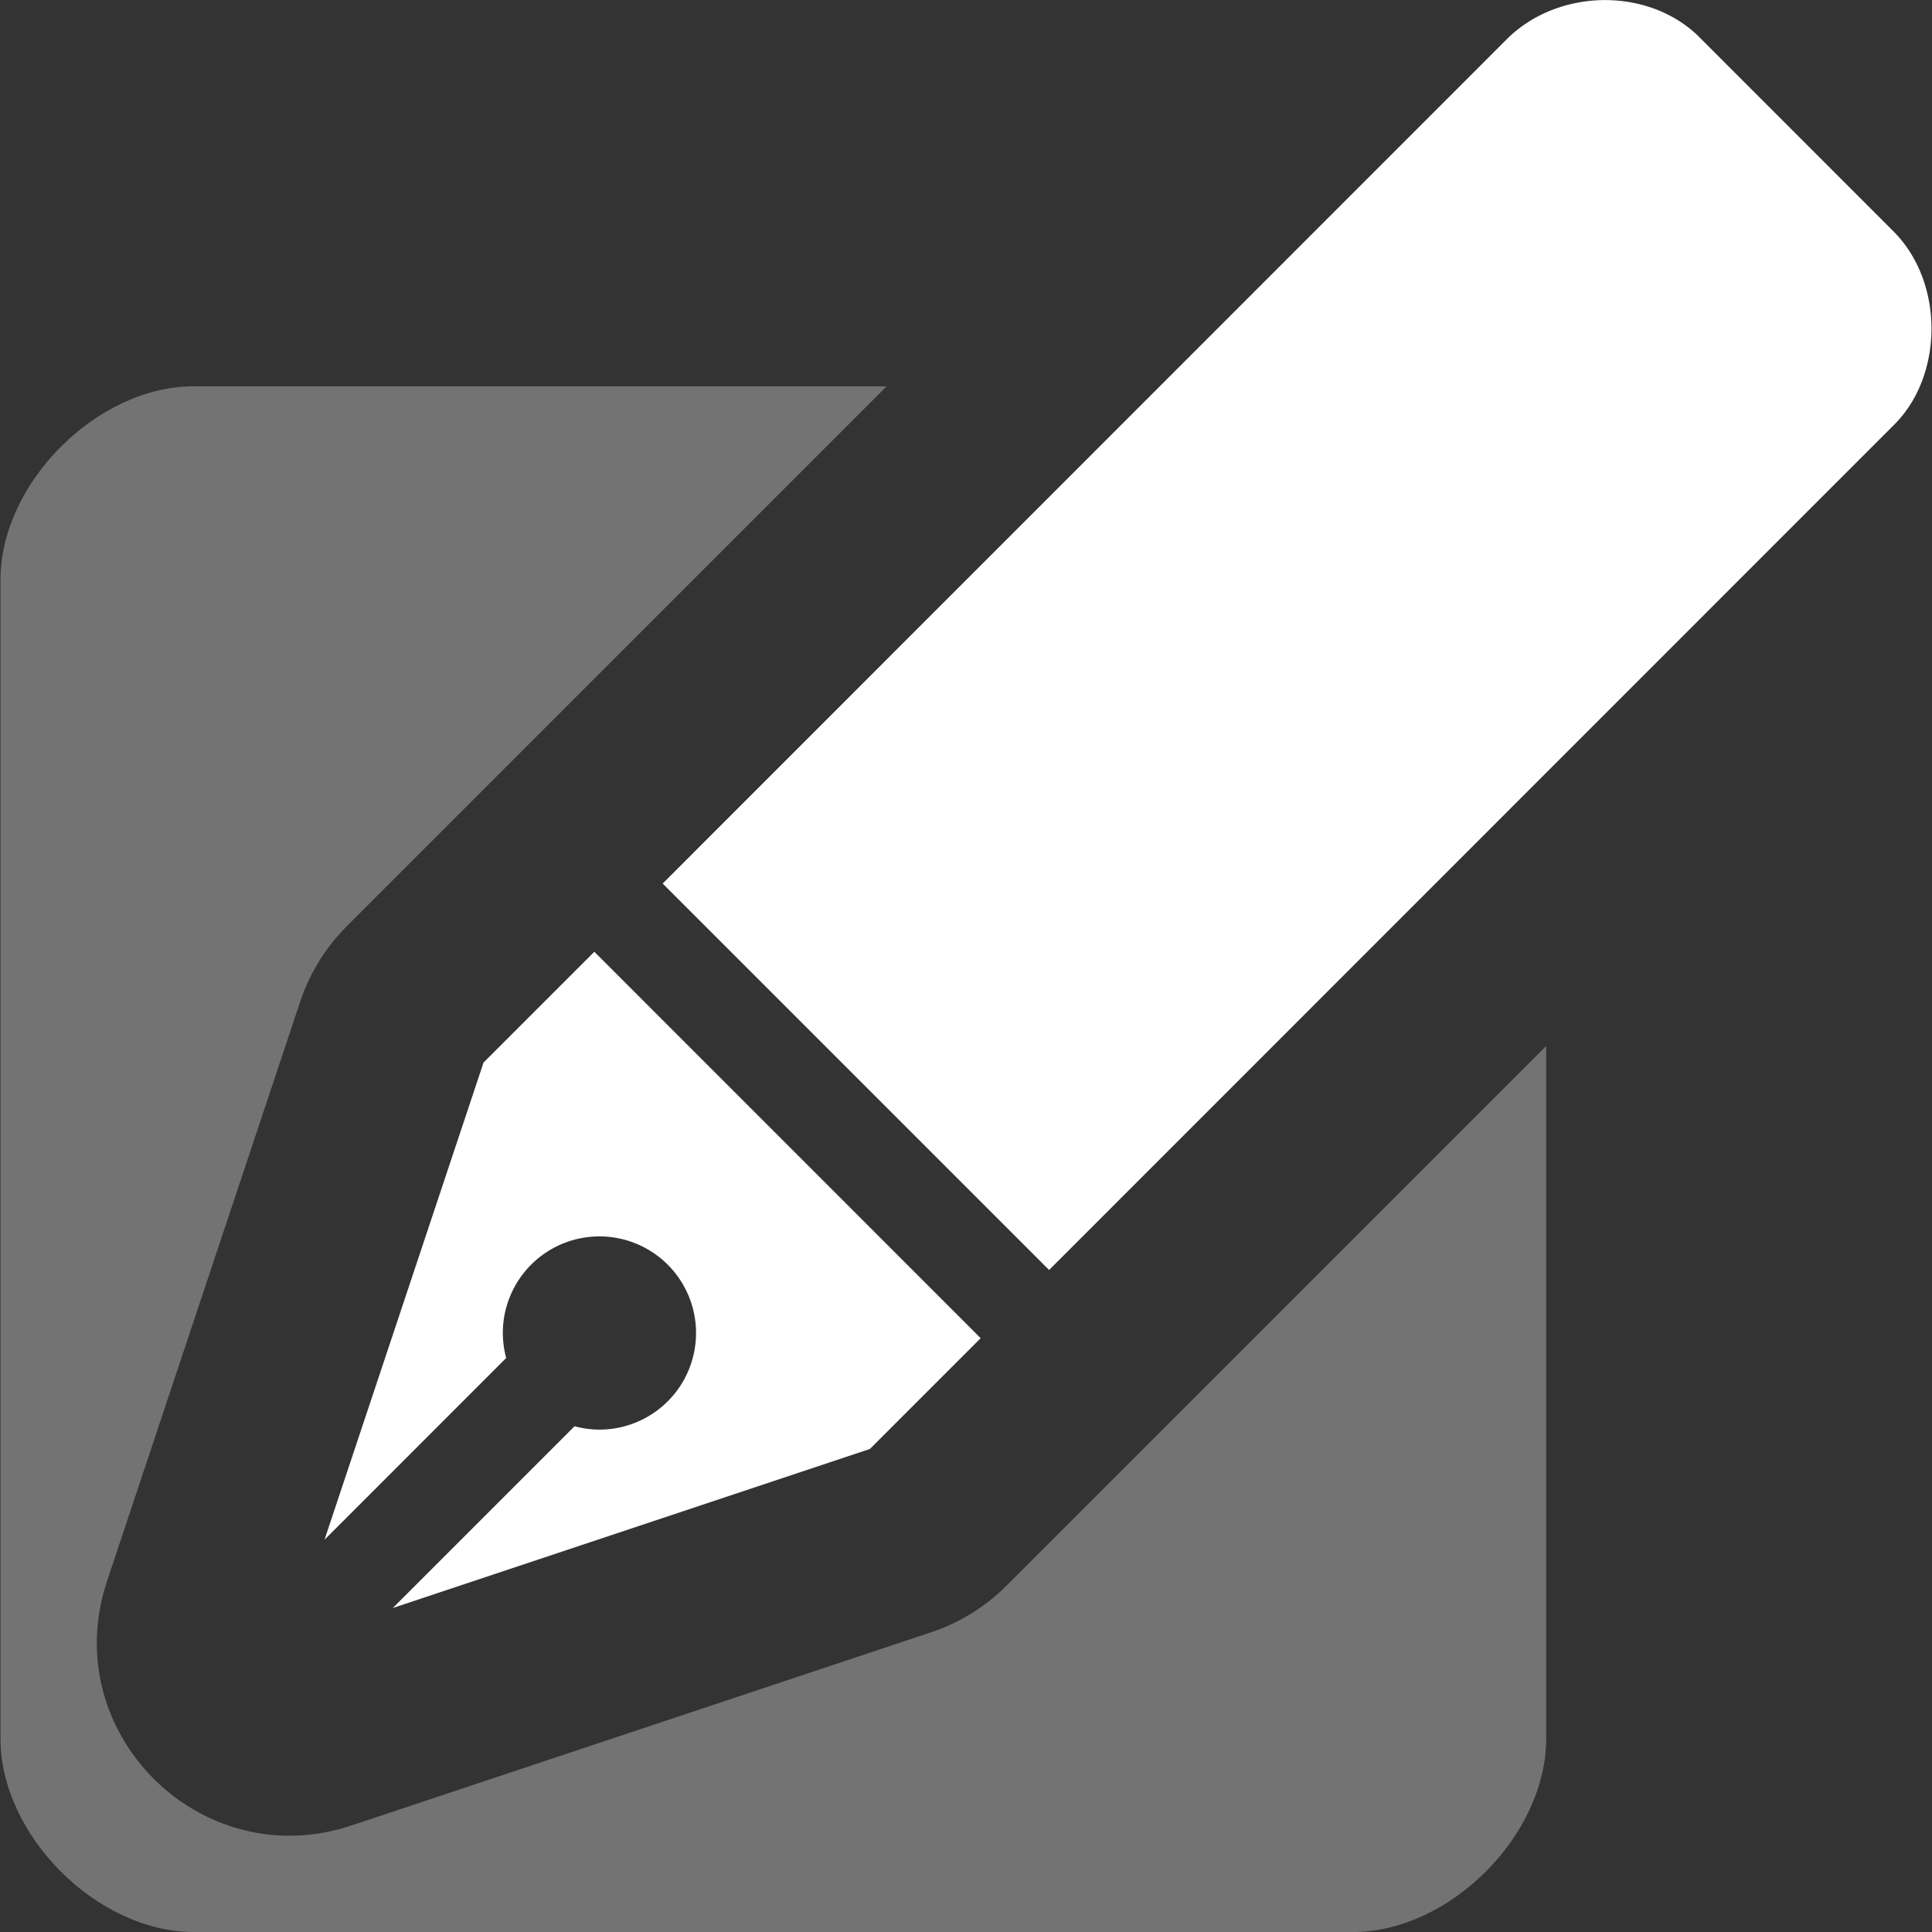 <svg xmlns="http://www.w3.org/2000/svg" width="100" height="100" viewBox="0 0 26.458 26.458"><rect x="0" y="0" width="26.458" height="26.458" fill="#333333" stroke="none"/><g fill="#fff"><path d="M2.653 5.29C1.33 5.29.007 6.615.007 7.937v15.875c0 1.323 1.323 2.646 2.646 2.646h15.875c1.323 0 2.646-1.323 2.646-2.646v-9.487l-7.39 7.39c-.29.29-.644.509-1.034.639l-7.937 2.645c-2.068.69-4.036-1.278-3.347-3.346l2.646-7.938c.13-.39.349-.743.64-1.034l7.389-7.39z" fill-opacity=".314"/><path d="M21.974.001c-.488.002-.978.18-1.33.527L9.075 12.1l5.292 5.292L25.936 5.82c.678-.67.695-1.943 0-2.646L23.291.528C22.947.173 22.46 0 21.974.001zM8.139 13.034l-1.517 1.517-2.178 6.535 2.488-2.489a1.323 1.323 0 0 1-.046-.342 1.323 1.323 0 0 1 1.323-1.323 1.323 1.323 0 0 1 1.323 1.323 1.323 1.323 0 0 1-1.323 1.323 1.323 1.323 0 0 1-.341-.046l-2.489 2.489 6.534-2.178 1.517-1.517z"/></g></svg>